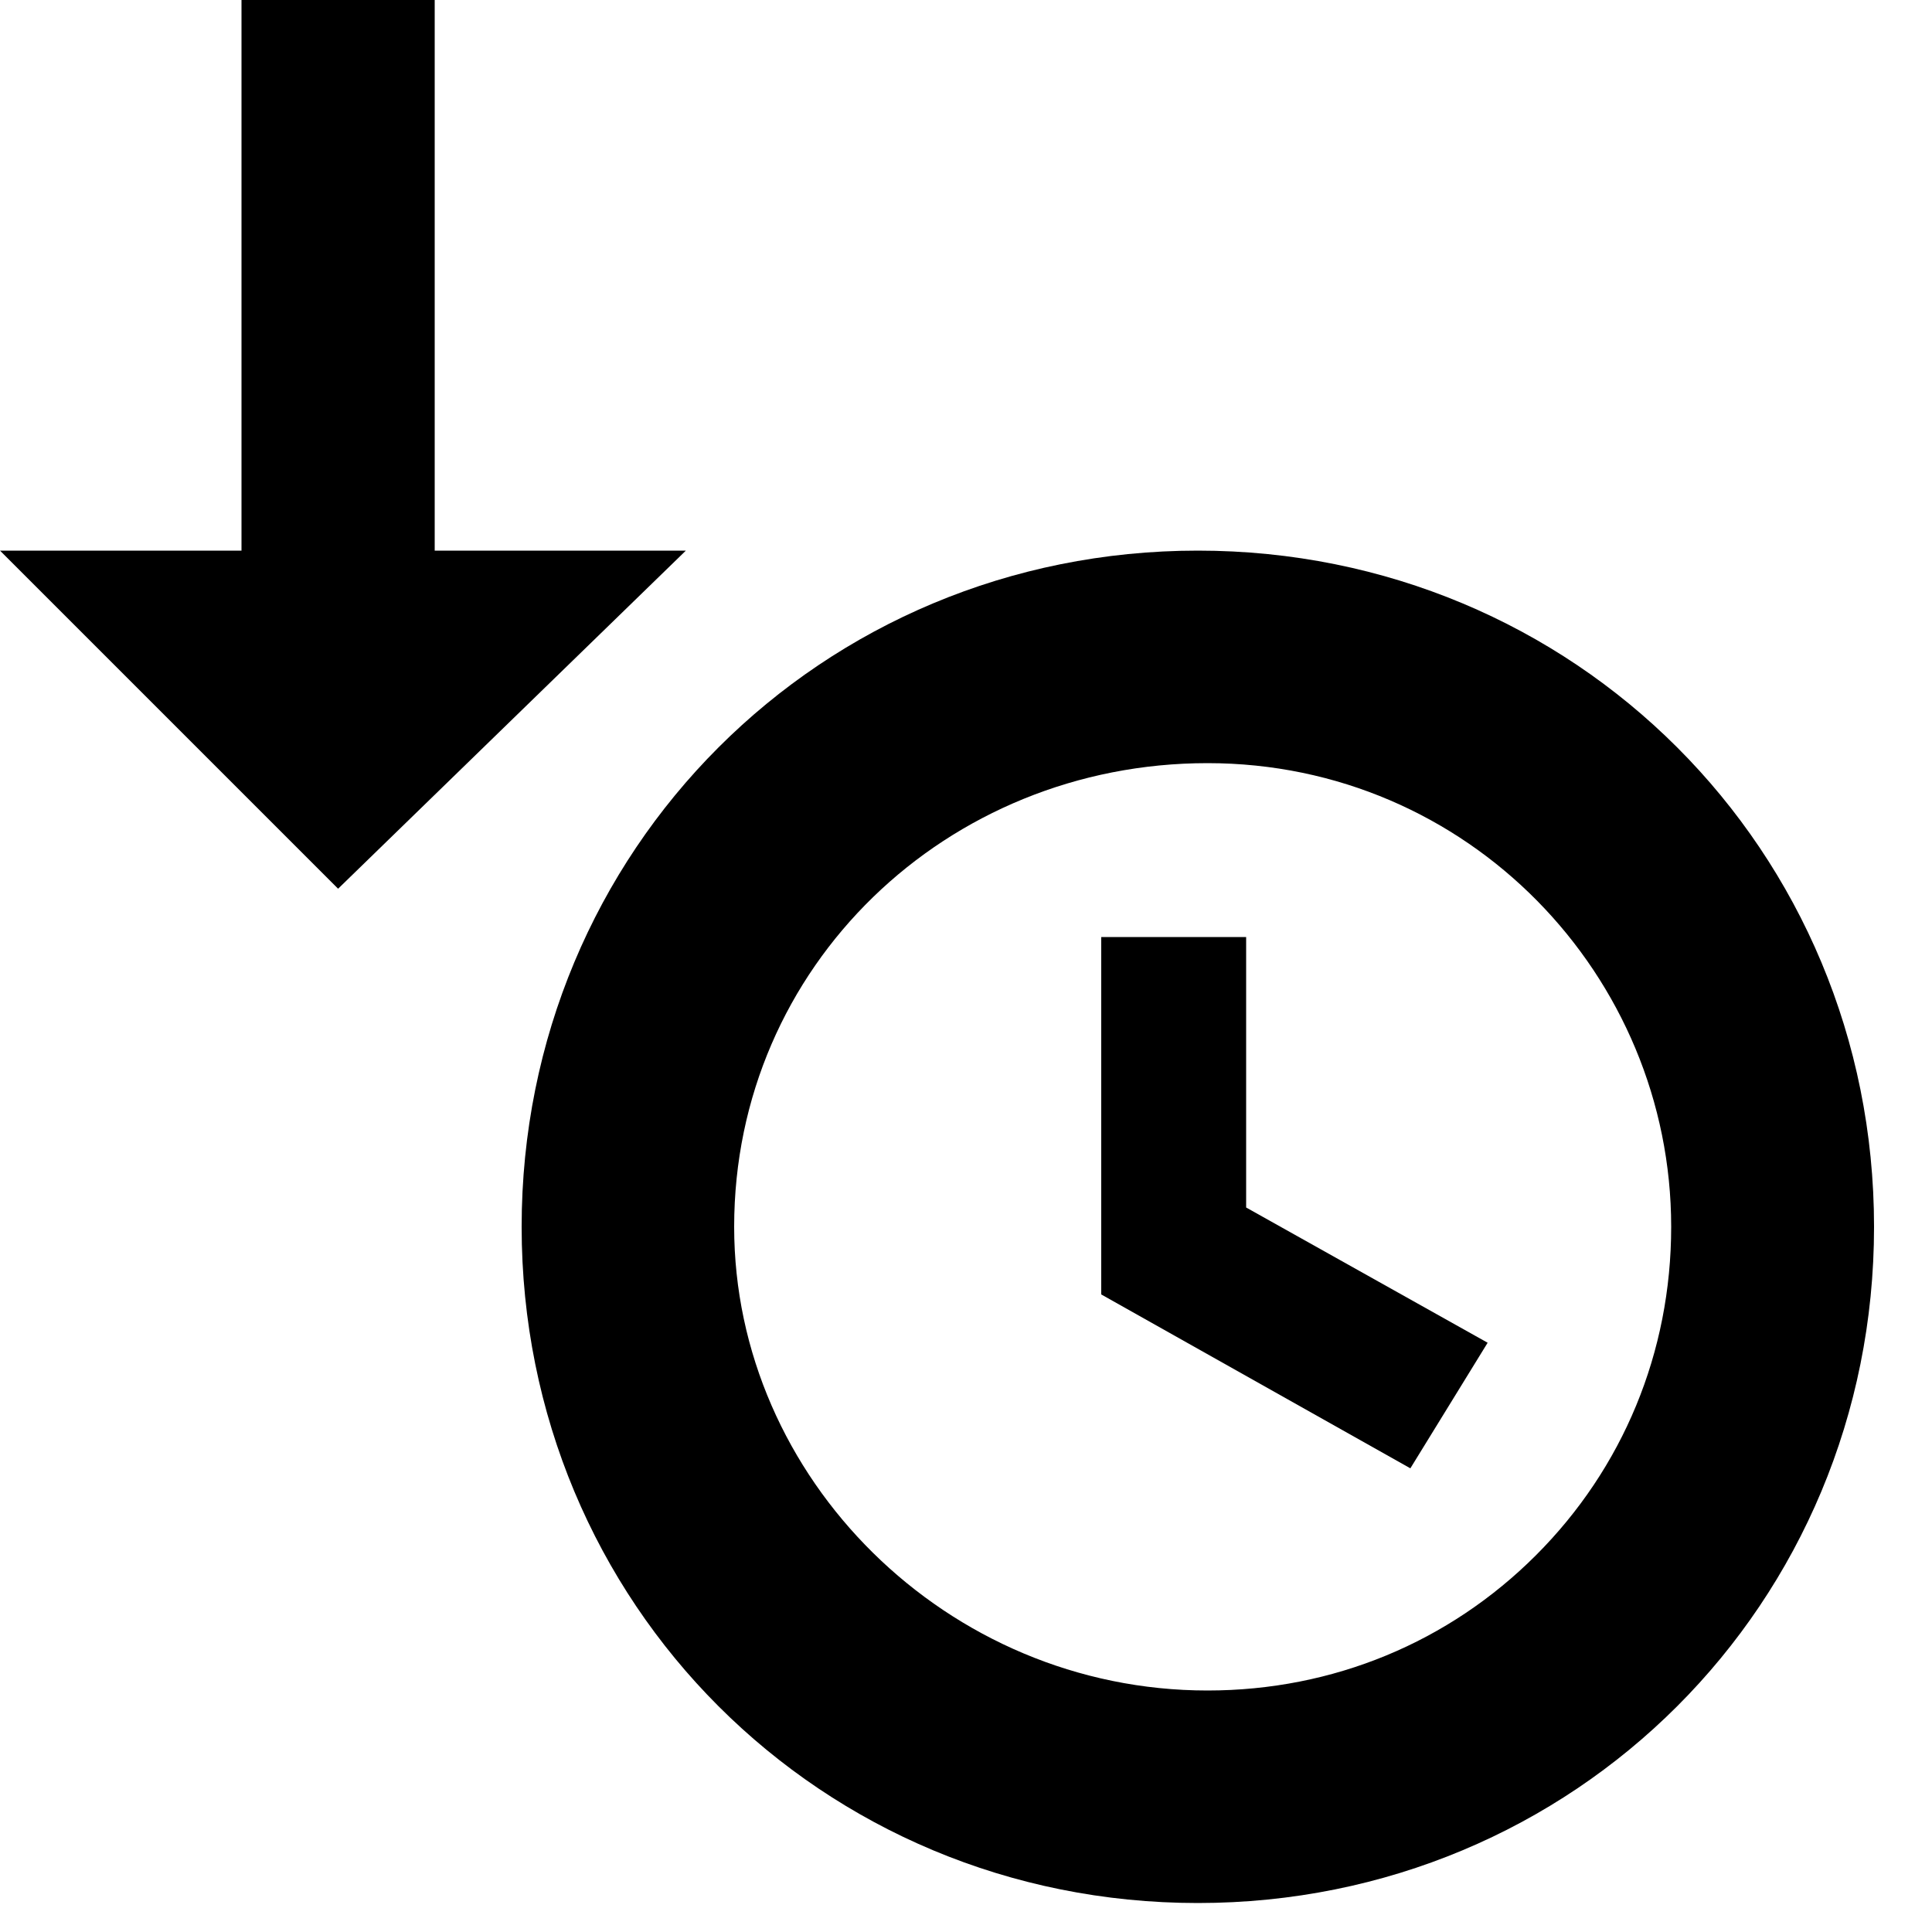 <svg xmlns="http://www.w3.org/2000/svg" width="20" height="20">
  <path fill-rule="evenodd" clip-rule="evenodd" d="M12.4 5.7c-3.9 0-7 3.1-7 7s3.1 7 7 7 7-3.1 7-7-3.1-7-7-7zm3.5 10.4c-.9.9-2.1 1.4-3.4 1.4-2.7 0-4.9-2.2-4.9-4.8 0-2.7 2.2-4.8 4.9-4.8s4.8 2.2 4.8 4.8c0 1.3-.5 2.5-1.4 3.4z"/>
  <path fill-rule="evenodd" clip-rule="evenodd" d="M12.9 9.7v2.8l2.5 1.4-.8 1.3-3.2-1.8V9.7zM4.5 0v5.7h2.6L3.5 9.2 0 5.7h2.5V0z"/>
</svg>
